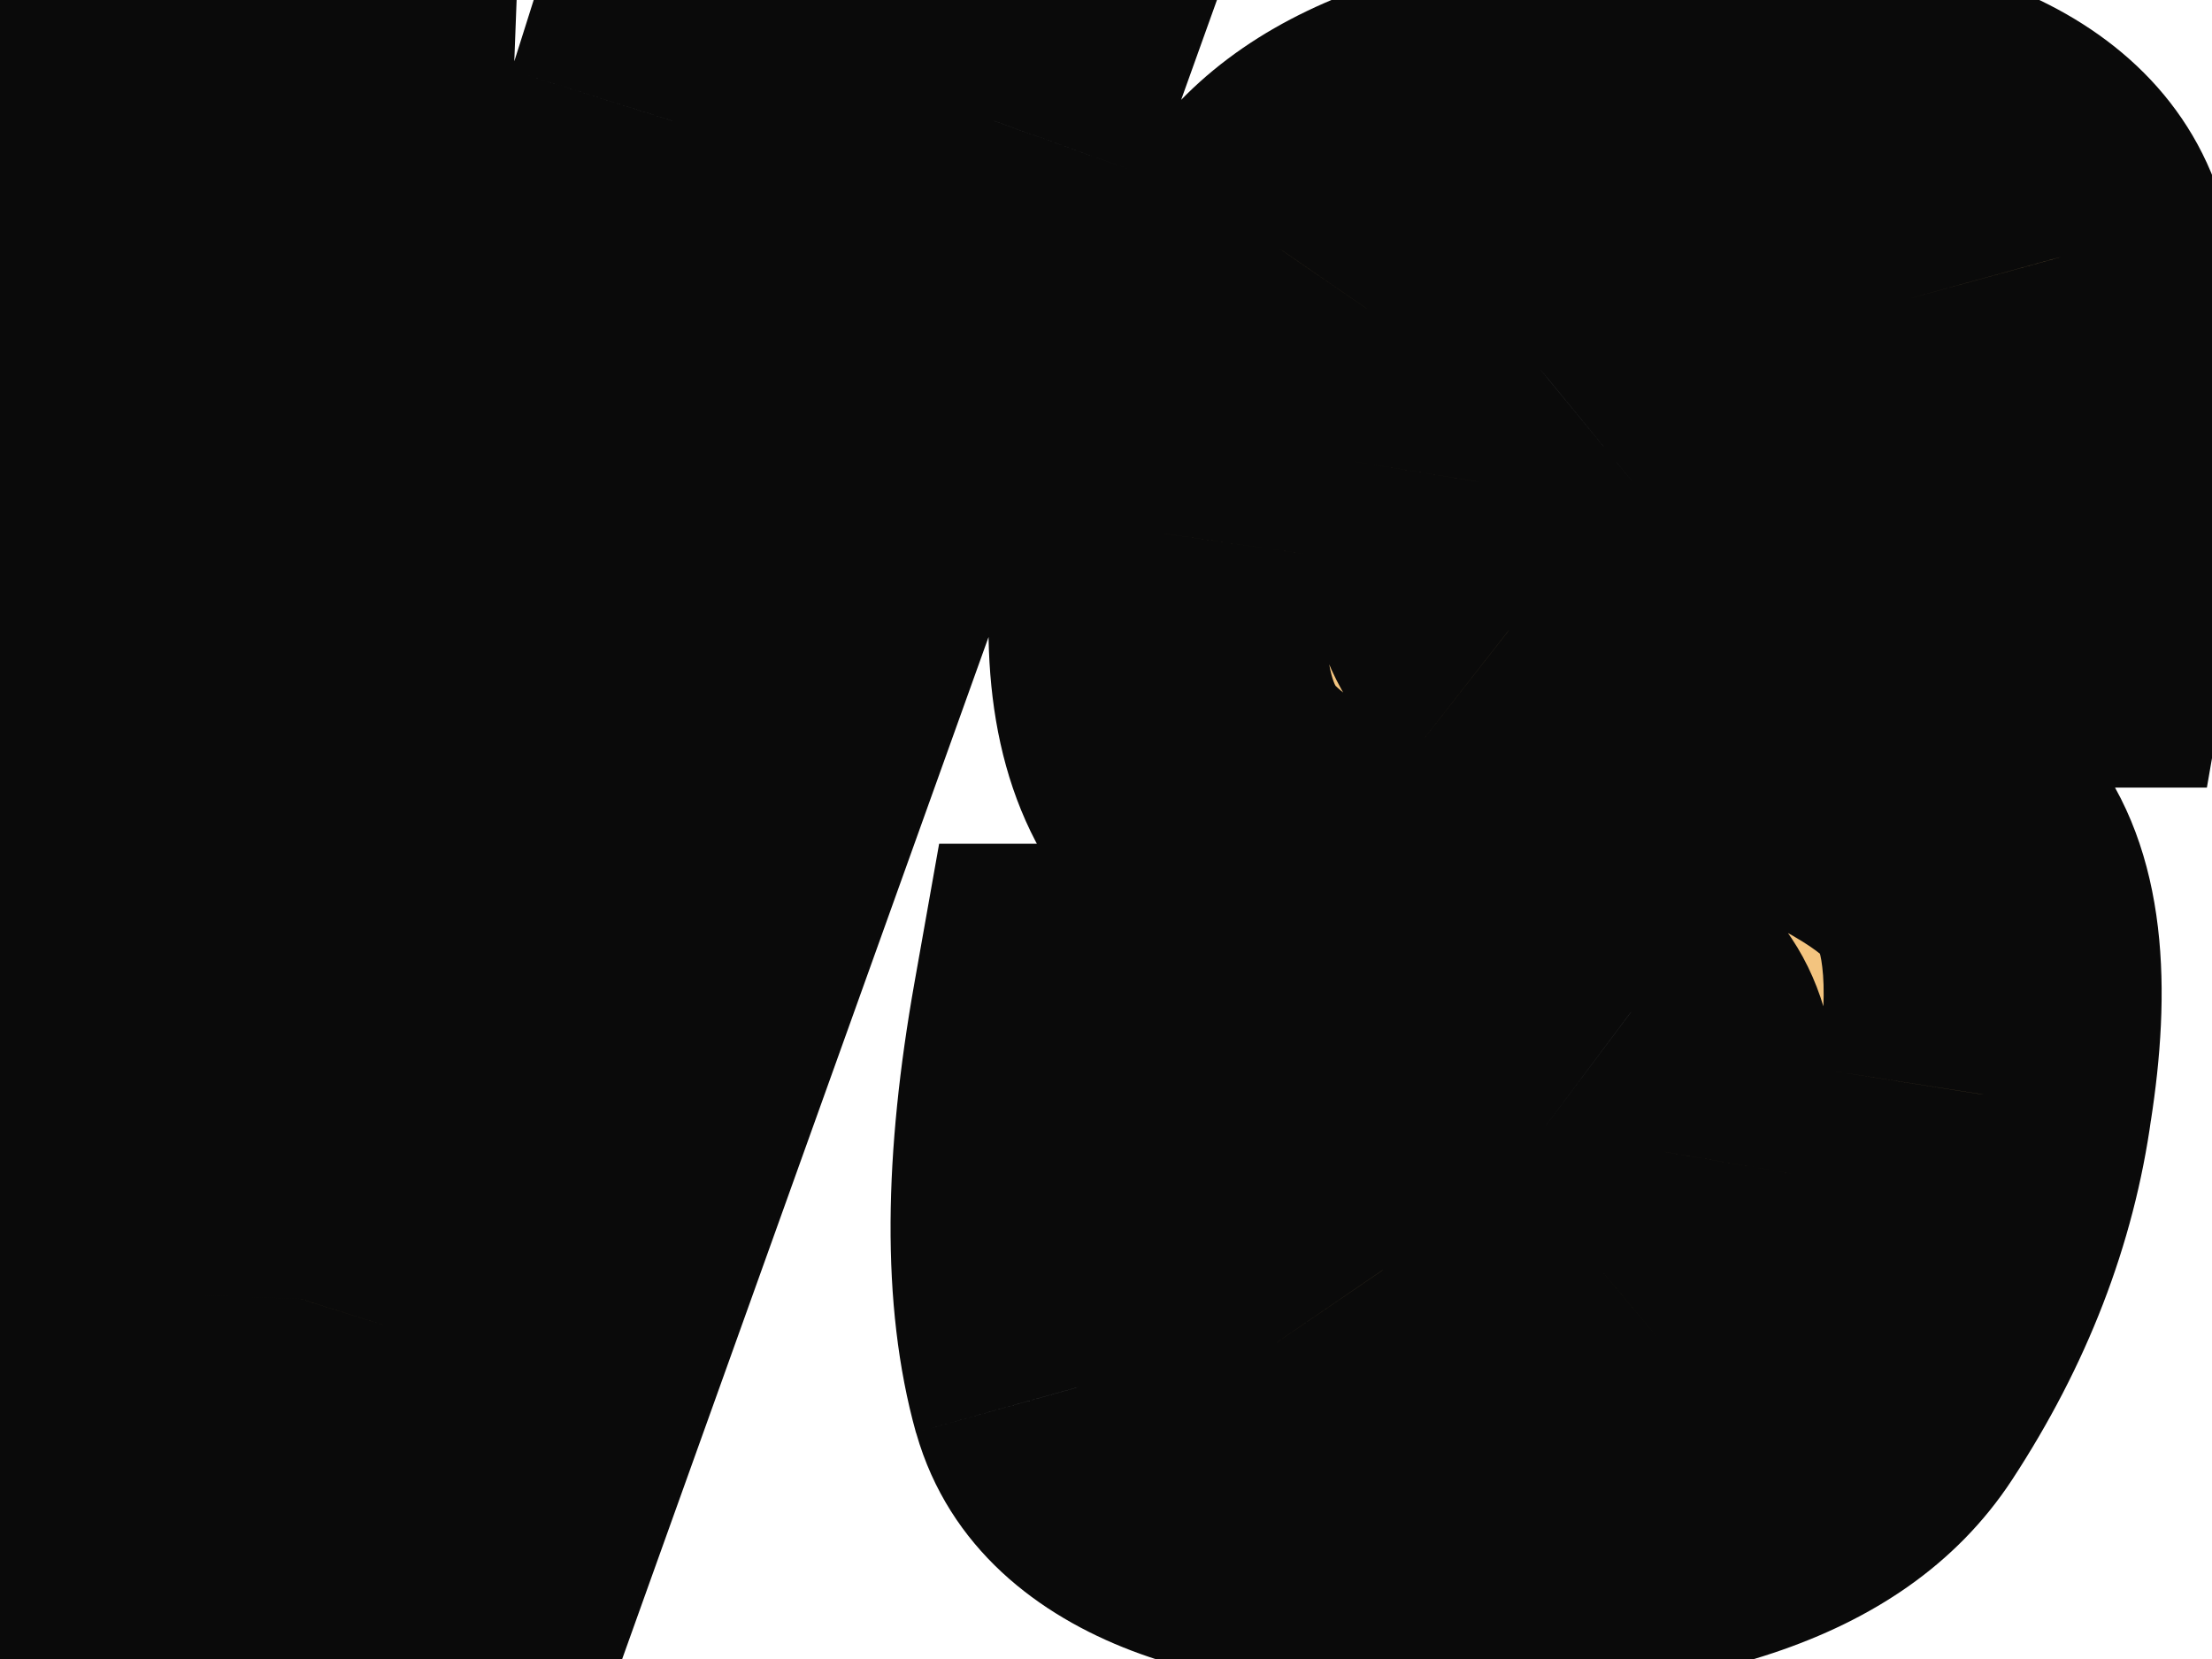 <svg width="16" height="12" viewBox="0 0 16 12" fill="none" xmlns="http://www.w3.org/2000/svg">
<mask id="path-1-outside-1_863_920" maskUnits="userSpaceOnUse" x="-2" y="-1" width="19" height="14" fill="black">
<rect fill="white" x="-2" y="-1" width="19" height="14"/>
<path d="M0.268 11L0.216 0.875H2.481L2.158 9.395H2.173L4.866 0.875H7.191L3.561 11H0.268ZM10.487 11.053C8.892 11.053 7.997 10.713 7.802 10.033C7.612 9.352 7.617 8.45 7.817 7.325H10.067C9.892 8.355 9.875 8.973 10.015 9.178C10.16 9.377 10.405 9.477 10.75 9.477C11.1 9.477 11.382 9.387 11.597 9.207C11.817 9.023 11.962 8.73 12.032 8.33C12.117 7.835 12.04 7.497 11.8 7.317C11.565 7.133 11.162 6.945 10.592 6.755C9.552 6.405 8.902 6.032 8.642 5.638C8.382 5.242 8.31 4.65 8.425 3.86C8.51 3.145 8.782 2.455 9.242 1.79C9.702 1.12 10.715 0.785 12.28 0.785C13.845 0.785 14.722 1.143 14.912 1.857C15.107 2.567 15.115 3.44 14.935 4.475H12.685C12.855 3.48 12.865 2.88 12.715 2.675C12.565 2.47 12.322 2.368 11.987 2.368C11.642 2.368 11.355 2.462 11.125 2.652C10.9 2.837 10.757 3.115 10.697 3.485C10.612 4.02 10.685 4.378 10.915 4.558C11.15 4.732 11.572 4.918 12.182 5.112C13.222 5.468 13.875 5.815 14.14 6.155C14.41 6.495 14.48 7.082 14.35 7.918C14.25 8.648 13.977 9.352 13.532 10.033C13.087 10.713 12.072 11.053 10.487 11.053Z"/>
</mask>
<path d="M0.268 11L0.216 0.875H2.481L2.158 9.395H2.173L4.866 0.875H7.191L3.561 11H0.268ZM10.487 11.053C8.892 11.053 7.997 10.713 7.802 10.033C7.612 9.352 7.617 8.45 7.817 7.325H10.067C9.892 8.355 9.875 8.973 10.015 9.178C10.16 9.377 10.405 9.477 10.75 9.477C11.1 9.477 11.382 9.387 11.597 9.207C11.817 9.023 11.962 8.73 12.032 8.33C12.117 7.835 12.04 7.497 11.8 7.317C11.565 7.133 11.162 6.945 10.592 6.755C9.552 6.405 8.902 6.032 8.642 5.638C8.382 5.242 8.31 4.65 8.425 3.86C8.51 3.145 8.782 2.455 9.242 1.79C9.702 1.12 10.715 0.785 12.28 0.785C13.845 0.785 14.722 1.143 14.912 1.857C15.107 2.567 15.115 3.44 14.935 4.475H12.685C12.855 3.48 12.865 2.88 12.715 2.675C12.565 2.47 12.322 2.368 11.987 2.368C11.642 2.368 11.355 2.462 11.125 2.652C10.9 2.837 10.757 3.115 10.697 3.485C10.612 4.02 10.685 4.378 10.915 4.558C11.15 4.732 11.572 4.918 12.182 5.112C13.222 5.468 13.875 5.815 14.14 6.155C14.41 6.495 14.48 7.082 14.35 7.918C14.25 8.648 13.977 9.352 13.532 10.033C13.087 10.713 12.072 11.053 10.487 11.053Z" fill="#F3C47F"/>
<path d="M0.268 11L-0.954 11.006L-0.948 12.222H0.268V11ZM0.216 0.875V-0.347H-1.013L-1.006 0.881L0.216 0.875ZM2.481 0.875L3.702 0.921L3.75 -0.347H2.481V0.875ZM2.158 9.395L0.937 9.349L0.889 10.617H2.158V9.395ZM2.173 9.395V10.617H3.069L3.339 9.763L2.173 9.395ZM4.866 0.875V-0.347H3.97L3.7 0.507L4.866 0.875ZM7.191 0.875L8.341 1.287L8.927 -0.347H7.191V0.875ZM3.561 11V12.222H4.421L4.711 11.412L3.561 11ZM1.491 10.994L1.438 0.869L-1.006 0.881L-0.954 11.006L1.491 10.994ZM0.216 2.097H2.481V-0.347H0.216V2.097ZM1.26 0.829L0.937 9.349L3.38 9.441L3.702 0.921L1.26 0.829ZM2.158 10.617H2.173V8.173H2.158V10.617ZM3.339 9.763L6.031 1.243L3.7 0.507L1.008 9.027L3.339 9.763ZM4.866 2.097H7.191V-0.347H4.866V2.097ZM6.04 0.463L2.41 10.588L4.711 11.412L8.341 1.287L6.04 0.463ZM3.561 9.778H0.268V12.222H3.561V9.778ZM7.802 10.033L6.625 10.361L6.628 10.369L7.802 10.033ZM7.817 7.325V6.103H6.793L6.614 7.111L7.817 7.325ZM10.067 7.325L11.272 7.53L11.515 6.103H10.067V7.325ZM10.015 9.178L9.006 9.867L9.015 9.881L9.025 9.895L10.015 9.178ZM11.597 9.207L12.382 10.145L12.384 10.143L11.597 9.207ZM12.032 8.33L13.236 8.541L13.237 8.537L12.032 8.33ZM11.8 7.317L11.044 8.278L11.055 8.287L11.067 8.295L11.8 7.317ZM10.592 6.755L10.203 7.913L10.206 7.915L10.592 6.755ZM8.642 5.638L9.663 4.966L8.642 5.638ZM8.425 3.86L9.634 4.036L9.637 4.02L9.639 4.004L8.425 3.86ZM9.242 1.79L10.248 2.485L10.25 2.482L9.242 1.79ZM14.912 1.857L13.731 2.171L13.734 2.181L14.912 1.857ZM14.935 4.475V5.697H15.963L16.139 4.684L14.935 4.475ZM12.685 4.475L11.48 4.269L11.236 5.697H12.685V4.475ZM12.715 2.675L13.701 1.953V1.953L12.715 2.675ZM11.125 2.652L11.901 3.597L11.903 3.595L11.125 2.652ZM10.697 3.485L9.491 3.289L9.49 3.293L10.697 3.485ZM10.915 4.558L10.162 5.52L10.173 5.529L10.185 5.538L10.915 4.558ZM12.182 5.112L12.577 3.956L12.566 3.952L12.555 3.948L12.182 5.112ZM14.14 6.155L13.176 6.906L13.183 6.915L14.14 6.155ZM14.35 7.918L13.142 7.729L13.14 7.741L13.139 7.752L14.35 7.918ZM13.532 10.033L14.555 10.702L14.555 10.702L13.532 10.033ZM10.487 9.83C9.753 9.83 9.301 9.749 9.054 9.655C8.829 9.57 8.934 9.544 8.977 9.696L6.628 10.369C6.866 11.201 7.516 11.685 8.186 11.94C8.834 12.186 9.627 12.275 10.487 12.275V9.83ZM8.98 9.704C8.86 9.277 8.835 8.582 9.021 7.539L6.614 7.111C6.4 8.318 6.365 9.428 6.625 10.361L8.98 9.704ZM7.817 8.547H10.067V6.103H7.817V8.547ZM8.862 7.12C8.771 7.659 8.712 8.135 8.701 8.526C8.696 8.721 8.701 8.927 8.731 9.126C8.757 9.304 8.819 9.593 9.006 9.867L11.024 8.488C11.088 8.582 11.119 8.662 11.132 8.702C11.139 8.724 11.143 8.74 11.145 8.75C11.148 8.761 11.148 8.766 11.148 8.766C11.148 8.767 11.148 8.763 11.147 8.755C11.146 8.747 11.146 8.736 11.145 8.721C11.144 8.69 11.143 8.649 11.145 8.595C11.151 8.369 11.189 8.021 11.272 7.53L8.862 7.12ZM9.025 9.895C9.483 10.526 10.18 10.7 10.75 10.7V8.255C10.69 8.255 10.708 8.246 10.769 8.271C10.842 8.301 10.934 8.362 11.004 8.46L9.025 9.895ZM10.75 10.7C11.313 10.7 11.897 10.551 12.382 10.145L10.813 8.27C10.822 8.263 10.832 8.256 10.841 8.251C10.849 8.247 10.854 8.245 10.853 8.245C10.851 8.246 10.821 8.255 10.75 8.255V10.7ZM12.384 10.143C12.899 9.709 13.137 9.109 13.236 8.541L10.829 8.119C10.809 8.231 10.786 8.287 10.776 8.307C10.768 8.322 10.776 8.302 10.811 8.272L12.384 10.143ZM13.237 8.537C13.344 7.912 13.344 6.948 12.533 6.34L11.067 8.295C11.002 8.247 10.948 8.186 10.908 8.121C10.869 8.058 10.853 8.006 10.847 7.979C10.841 7.954 10.844 7.95 10.844 7.977C10.843 8.004 10.84 8.051 10.828 8.123L13.237 8.537ZM12.556 6.357C12.147 6.035 11.576 5.794 10.979 5.596L10.206 7.915C10.749 8.096 10.983 8.23 11.044 8.278L12.556 6.357ZM10.982 5.597C10.507 5.436 10.165 5.286 9.933 5.153C9.687 5.012 9.644 4.936 9.663 4.966L7.622 6.309C7.901 6.734 8.313 7.042 8.717 7.274C9.135 7.513 9.638 7.723 10.203 7.913L10.982 5.597ZM9.663 4.966C9.649 4.944 9.535 4.718 9.634 4.036L7.215 3.684C7.085 4.582 7.116 5.541 7.622 6.309L9.663 4.966ZM9.639 4.004C9.697 3.51 9.887 3.007 10.248 2.485L8.237 1.095C7.678 1.903 7.323 2.78 7.211 3.716L9.639 4.004ZM10.25 2.482C10.338 2.354 10.768 2.007 12.28 2.007V-0.437C10.662 -0.437 9.067 -0.114 8.235 1.098L10.25 2.482ZM12.28 2.007C12.994 2.007 13.423 2.092 13.651 2.185C13.844 2.264 13.761 2.285 13.731 2.171L16.094 1.544C15.873 0.715 15.257 0.2 14.573 -0.079C13.923 -0.344 13.131 -0.437 12.28 -0.437V2.007ZM13.734 2.181C13.865 2.66 13.892 3.338 13.731 4.266L16.139 4.684C16.338 3.542 16.349 2.475 16.091 1.534L13.734 2.181ZM14.935 3.253H12.685V5.697H14.935V3.253ZM13.89 4.681C13.979 4.157 14.036 3.689 14.042 3.299C14.045 3.104 14.037 2.896 14.002 2.693C13.969 2.508 13.897 2.221 13.701 1.953L11.729 3.397C11.663 3.307 11.63 3.23 11.614 3.187C11.598 3.142 11.594 3.115 11.593 3.112C11.593 3.111 11.6 3.153 11.598 3.258C11.594 3.468 11.561 3.798 11.48 4.269L13.89 4.681ZM13.701 1.953C13.251 1.338 12.576 1.145 11.987 1.145V3.59C12.034 3.59 12.009 3.597 11.945 3.57C11.87 3.539 11.789 3.479 11.729 3.397L13.701 1.953ZM11.987 1.145C11.405 1.145 10.829 1.312 10.347 1.71L11.903 3.595C11.903 3.595 11.901 3.597 11.898 3.598C11.895 3.6 11.894 3.6 11.896 3.599C11.901 3.598 11.927 3.59 11.987 3.59V1.145ZM10.349 1.708C9.834 2.131 9.585 2.712 9.491 3.289L11.904 3.681C11.917 3.597 11.934 3.562 11.937 3.558C11.938 3.556 11.935 3.56 11.928 3.569C11.922 3.578 11.912 3.587 11.901 3.597L10.349 1.708ZM9.49 3.293C9.395 3.894 9.362 4.894 10.162 5.52L11.668 3.595C11.745 3.655 11.8 3.725 11.837 3.79C11.872 3.852 11.883 3.898 11.886 3.911C11.888 3.924 11.885 3.913 11.885 3.87C11.886 3.828 11.891 3.764 11.905 3.677L9.49 3.293ZM10.185 5.538C10.595 5.843 11.187 6.078 11.81 6.277L12.555 3.948C11.957 3.757 11.705 3.622 11.645 3.577L10.185 5.538ZM11.788 6.269C12.272 6.435 12.629 6.586 12.877 6.718C13.145 6.861 13.199 6.935 13.176 6.906L15.104 5.404C14.816 5.035 14.411 4.765 14.026 4.561C13.622 4.345 13.132 4.145 12.577 3.956L11.788 6.269ZM13.183 6.915C13.135 6.854 13.164 6.848 13.181 6.995C13.199 7.142 13.197 7.379 13.142 7.729L15.558 8.106C15.696 7.217 15.709 6.165 15.097 5.395L13.183 6.915ZM13.139 7.752C13.066 8.284 12.866 8.819 12.51 9.363L14.555 10.702C15.089 9.886 15.434 9.011 15.561 8.083L13.139 7.752ZM12.51 9.363C12.437 9.475 12.029 9.83 10.487 9.83V12.275C12.116 12.275 13.738 11.95 14.555 10.702L12.51 9.363Z" fill="#0A0A0A" mask="url(#path-1-outside-1_863_920)"/>
</svg>
